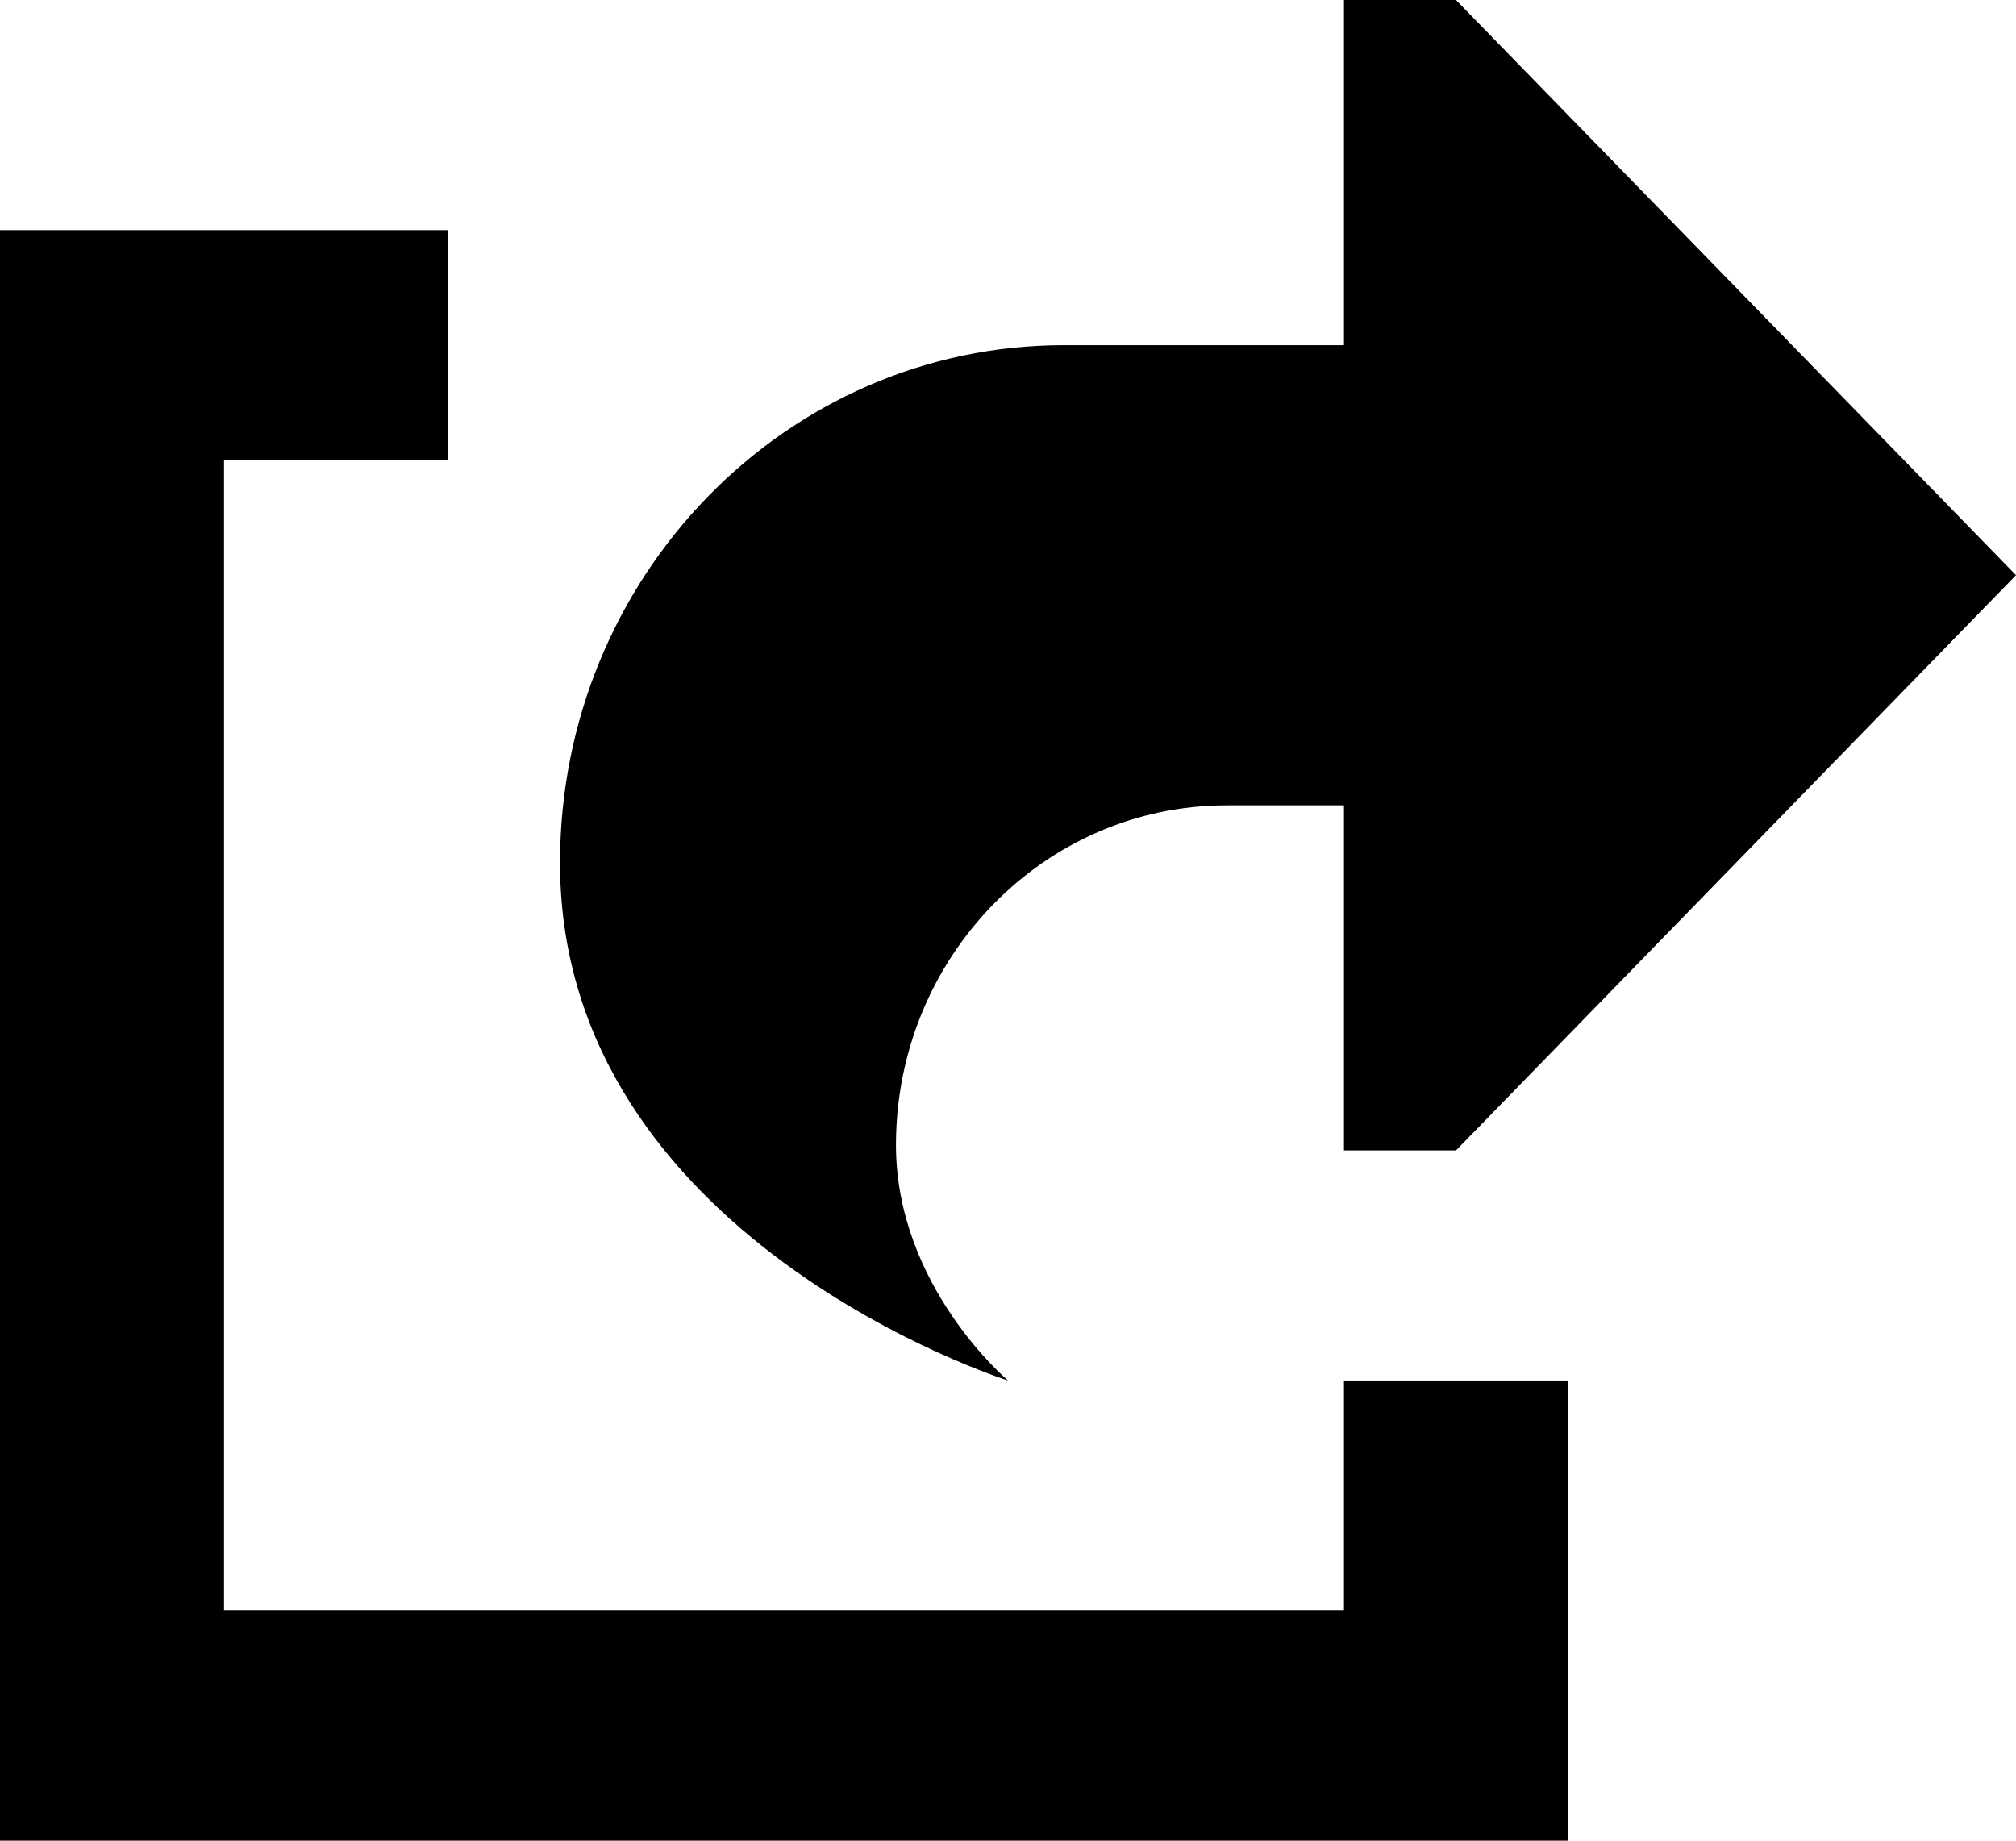 <svg width="23" height="21" viewBox="0 0 23 21" xmlns="http://www.w3.org/2000/svg">
<path d="M16.611 13.125H15.333V9.188H14.694H13.996C11.911 9.188 10.222 10.922 10.222 13.063C10.222 14.675 11.5 15.75 11.5 15.75C11.5 15.75 6.389 14.138 6.389 9.844C6.389 6.583 8.964 3.938 12.139 3.938H15.333V0H16.611L23 6.562L16.611 13.125ZM0 2.625H1.278H3.833H5.111V5.25H3.833H2.556V18.375H15.333V17.062V15.75H17.889V17.062V19.688V21H16.611H1.278H0V19.688V3.938V2.625Z"/>
</svg>
